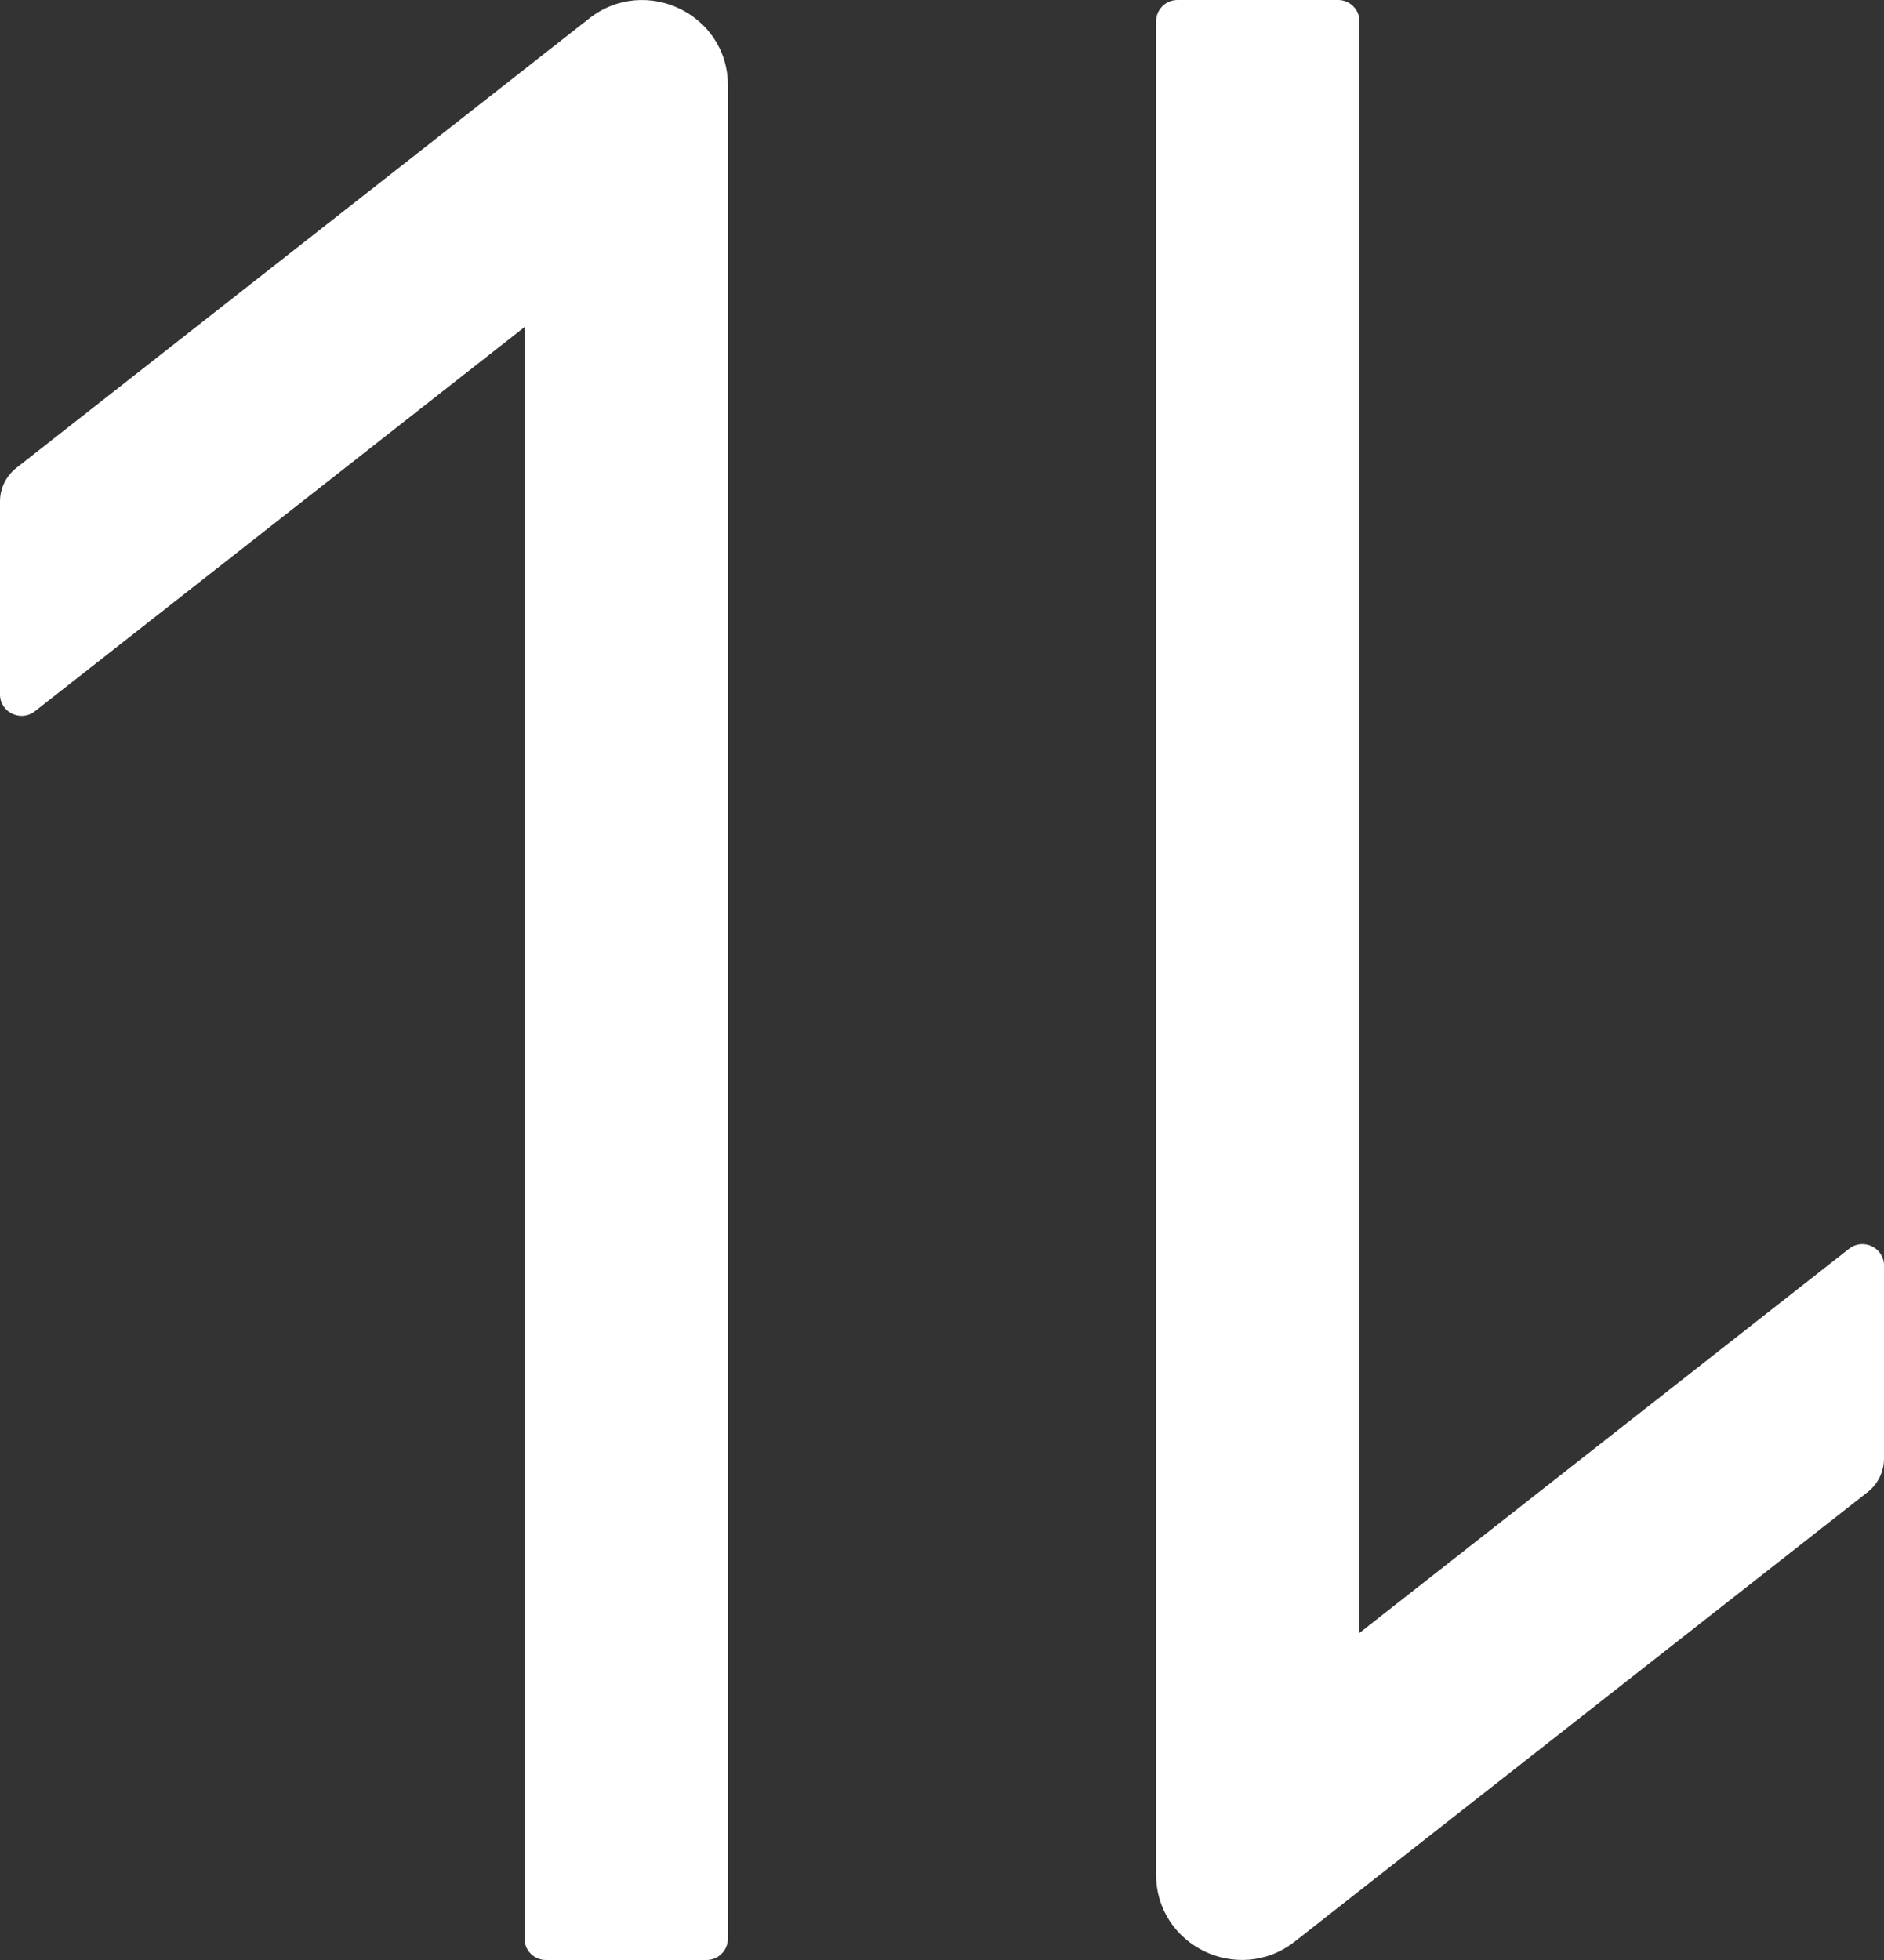 <svg width="25" height="26" viewBox="0 0 25 26" fill="none" xmlns="http://www.w3.org/2000/svg">
<rect x="0" y="0" width="25" height="26" fill="#333333" stroke="none"/>
<path d="M15.341 24.865V0.283C15.341 0.127 15.469 -1.90735e-06 15.625 -1.90735e-06H17.756C17.912 -1.90735e-06 18.04 0.127 18.04 0.283V21.661L24.538 16.564C24.723 16.419 25 16.55 25 16.787V19.348C25 19.521 24.922 19.683 24.783 19.793L17.18 25.756C16.435 26.338 15.341 25.812 15.341 24.865ZM6.96 25.717V4.339L0.462 9.436C0.277 9.581 0 9.45 0 9.213V6.652C0 6.479 0.078 6.317 0.217 6.207L7.82 0.244C8.565 -0.338 9.659 0.188 9.659 1.131V25.717C9.659 25.873 9.531 26 9.375 26H7.244C7.088 26 6.96 25.873 6.96 25.717Z" fill="white"/>
</svg>
